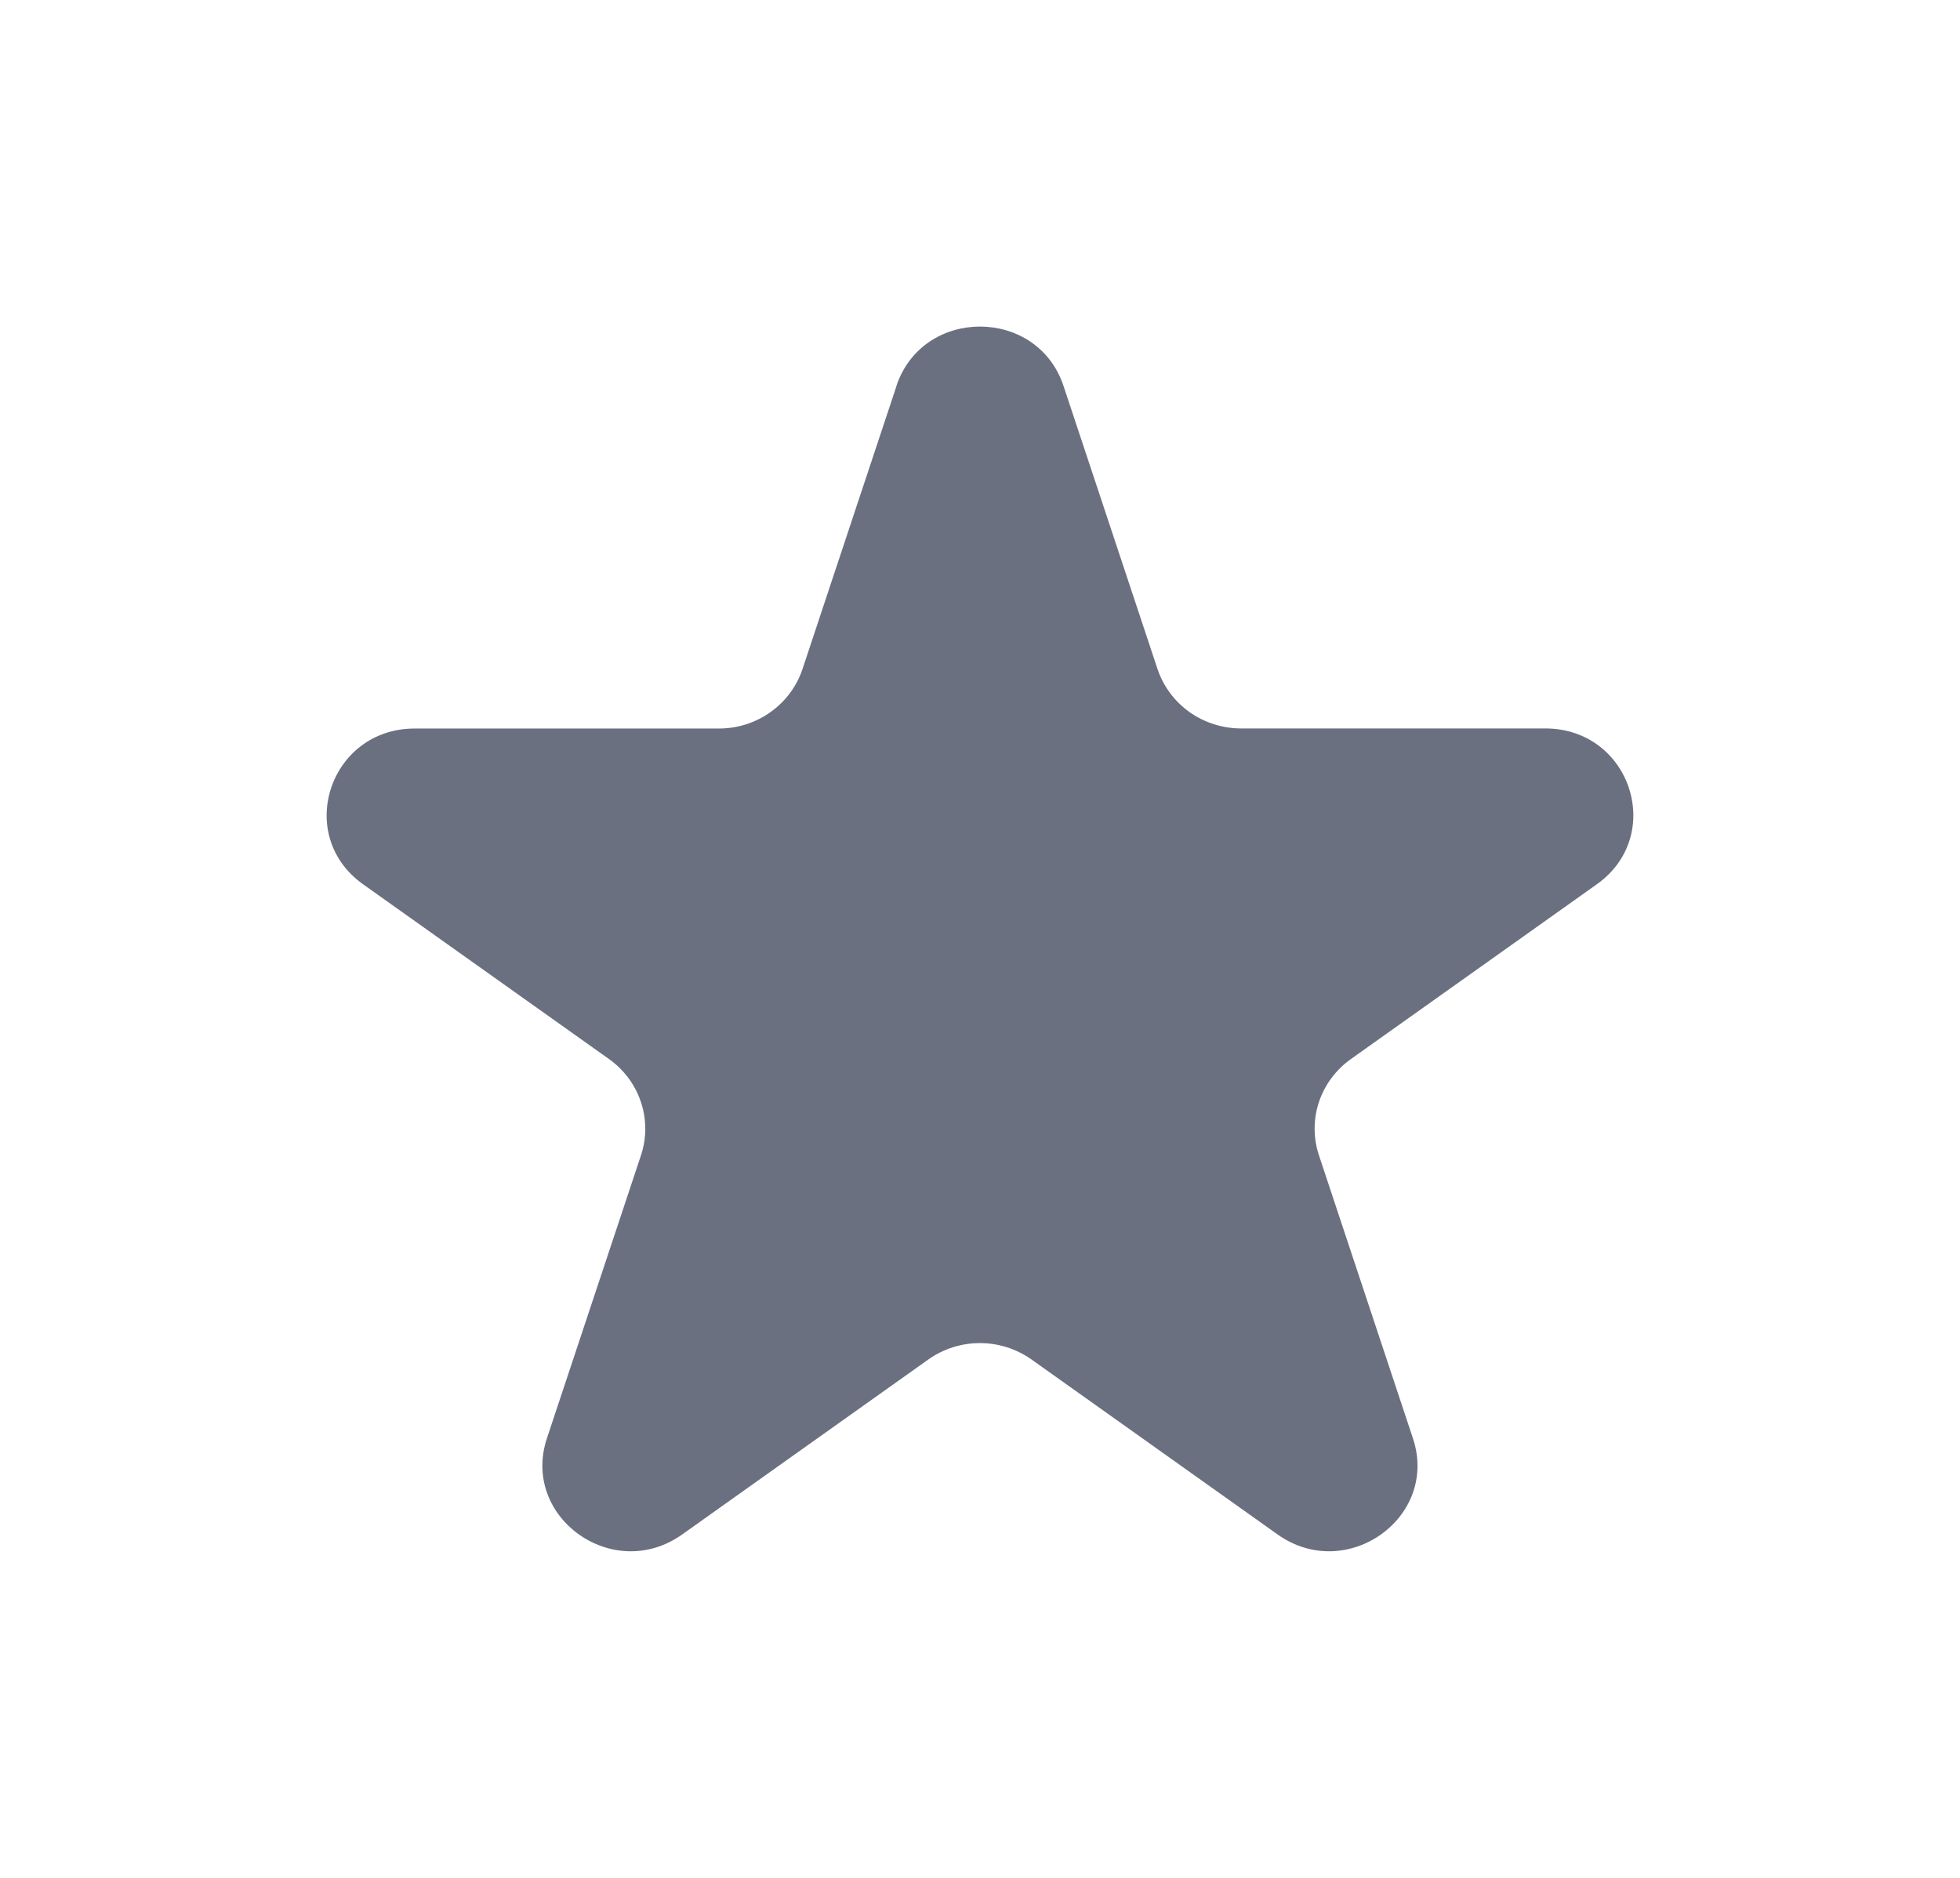 <svg width="24" height="23" viewBox="0 0 24 23" fill="none" xmlns="http://www.w3.org/2000/svg">
<g filter="url(#filter0_i_5_91)">
<path d="M10.976 0.728C11.299 -0.243 12.701 -0.243 13.023 0.728L14.174 4.195C14.245 4.406 14.381 4.59 14.565 4.721C14.748 4.851 14.97 4.922 15.196 4.922H18.922C19.965 4.922 20.397 6.228 19.555 6.829L16.542 8.971C16.358 9.102 16.221 9.286 16.15 9.498C16.08 9.709 16.08 9.937 16.15 10.149L17.301 13.616C17.624 14.586 16.489 15.394 15.644 14.794L12.631 12.651C12.447 12.521 12.226 12.45 11.999 12.45C11.772 12.45 11.55 12.521 11.367 12.651L8.353 14.794C7.51 15.394 6.376 14.586 6.697 13.616L7.849 10.149C7.919 9.937 7.919 9.709 7.848 9.498C7.778 9.286 7.641 9.102 7.457 8.971L4.445 6.83C3.602 6.229 4.036 4.923 5.078 4.923H8.802C9.029 4.923 9.251 4.853 9.434 4.722C9.618 4.592 9.755 4.408 9.826 4.196L10.977 0.729L10.976 0.728Z" fill="#6A7080"/>
</g>
<defs>
<filter id="filter0_i_5_91" x="4" y="0" width="16" height="19" filterUnits="userSpaceOnUse" color-interpolation-filters="sRGB">
<feFlood flood-opacity="0" result="BackgroundImageFix"/>
<feBlend mode="normal" in="SourceGraphic" in2="BackgroundImageFix" result="shape"/>
<feColorMatrix in="SourceAlpha" type="matrix" values="0 0 0 0 0 0 0 0 0 0 0 0 0 0 0 0 0 0 127 0" result="hardAlpha"/>
<feOffset dy="4"/>
<feGaussianBlur stdDeviation="2"/>
<feComposite in2="hardAlpha" operator="arithmetic" k2="-1" k3="1"/>
<feColorMatrix type="matrix" values="0 0 0 0 0 0 0 0 0 0 0 0 0 0 0 0 0 0 0.25 0"/>
<feBlend mode="normal" in2="shape" result="effect1_innerShadow_5_91"/>
</filter>
</defs>
</svg>
